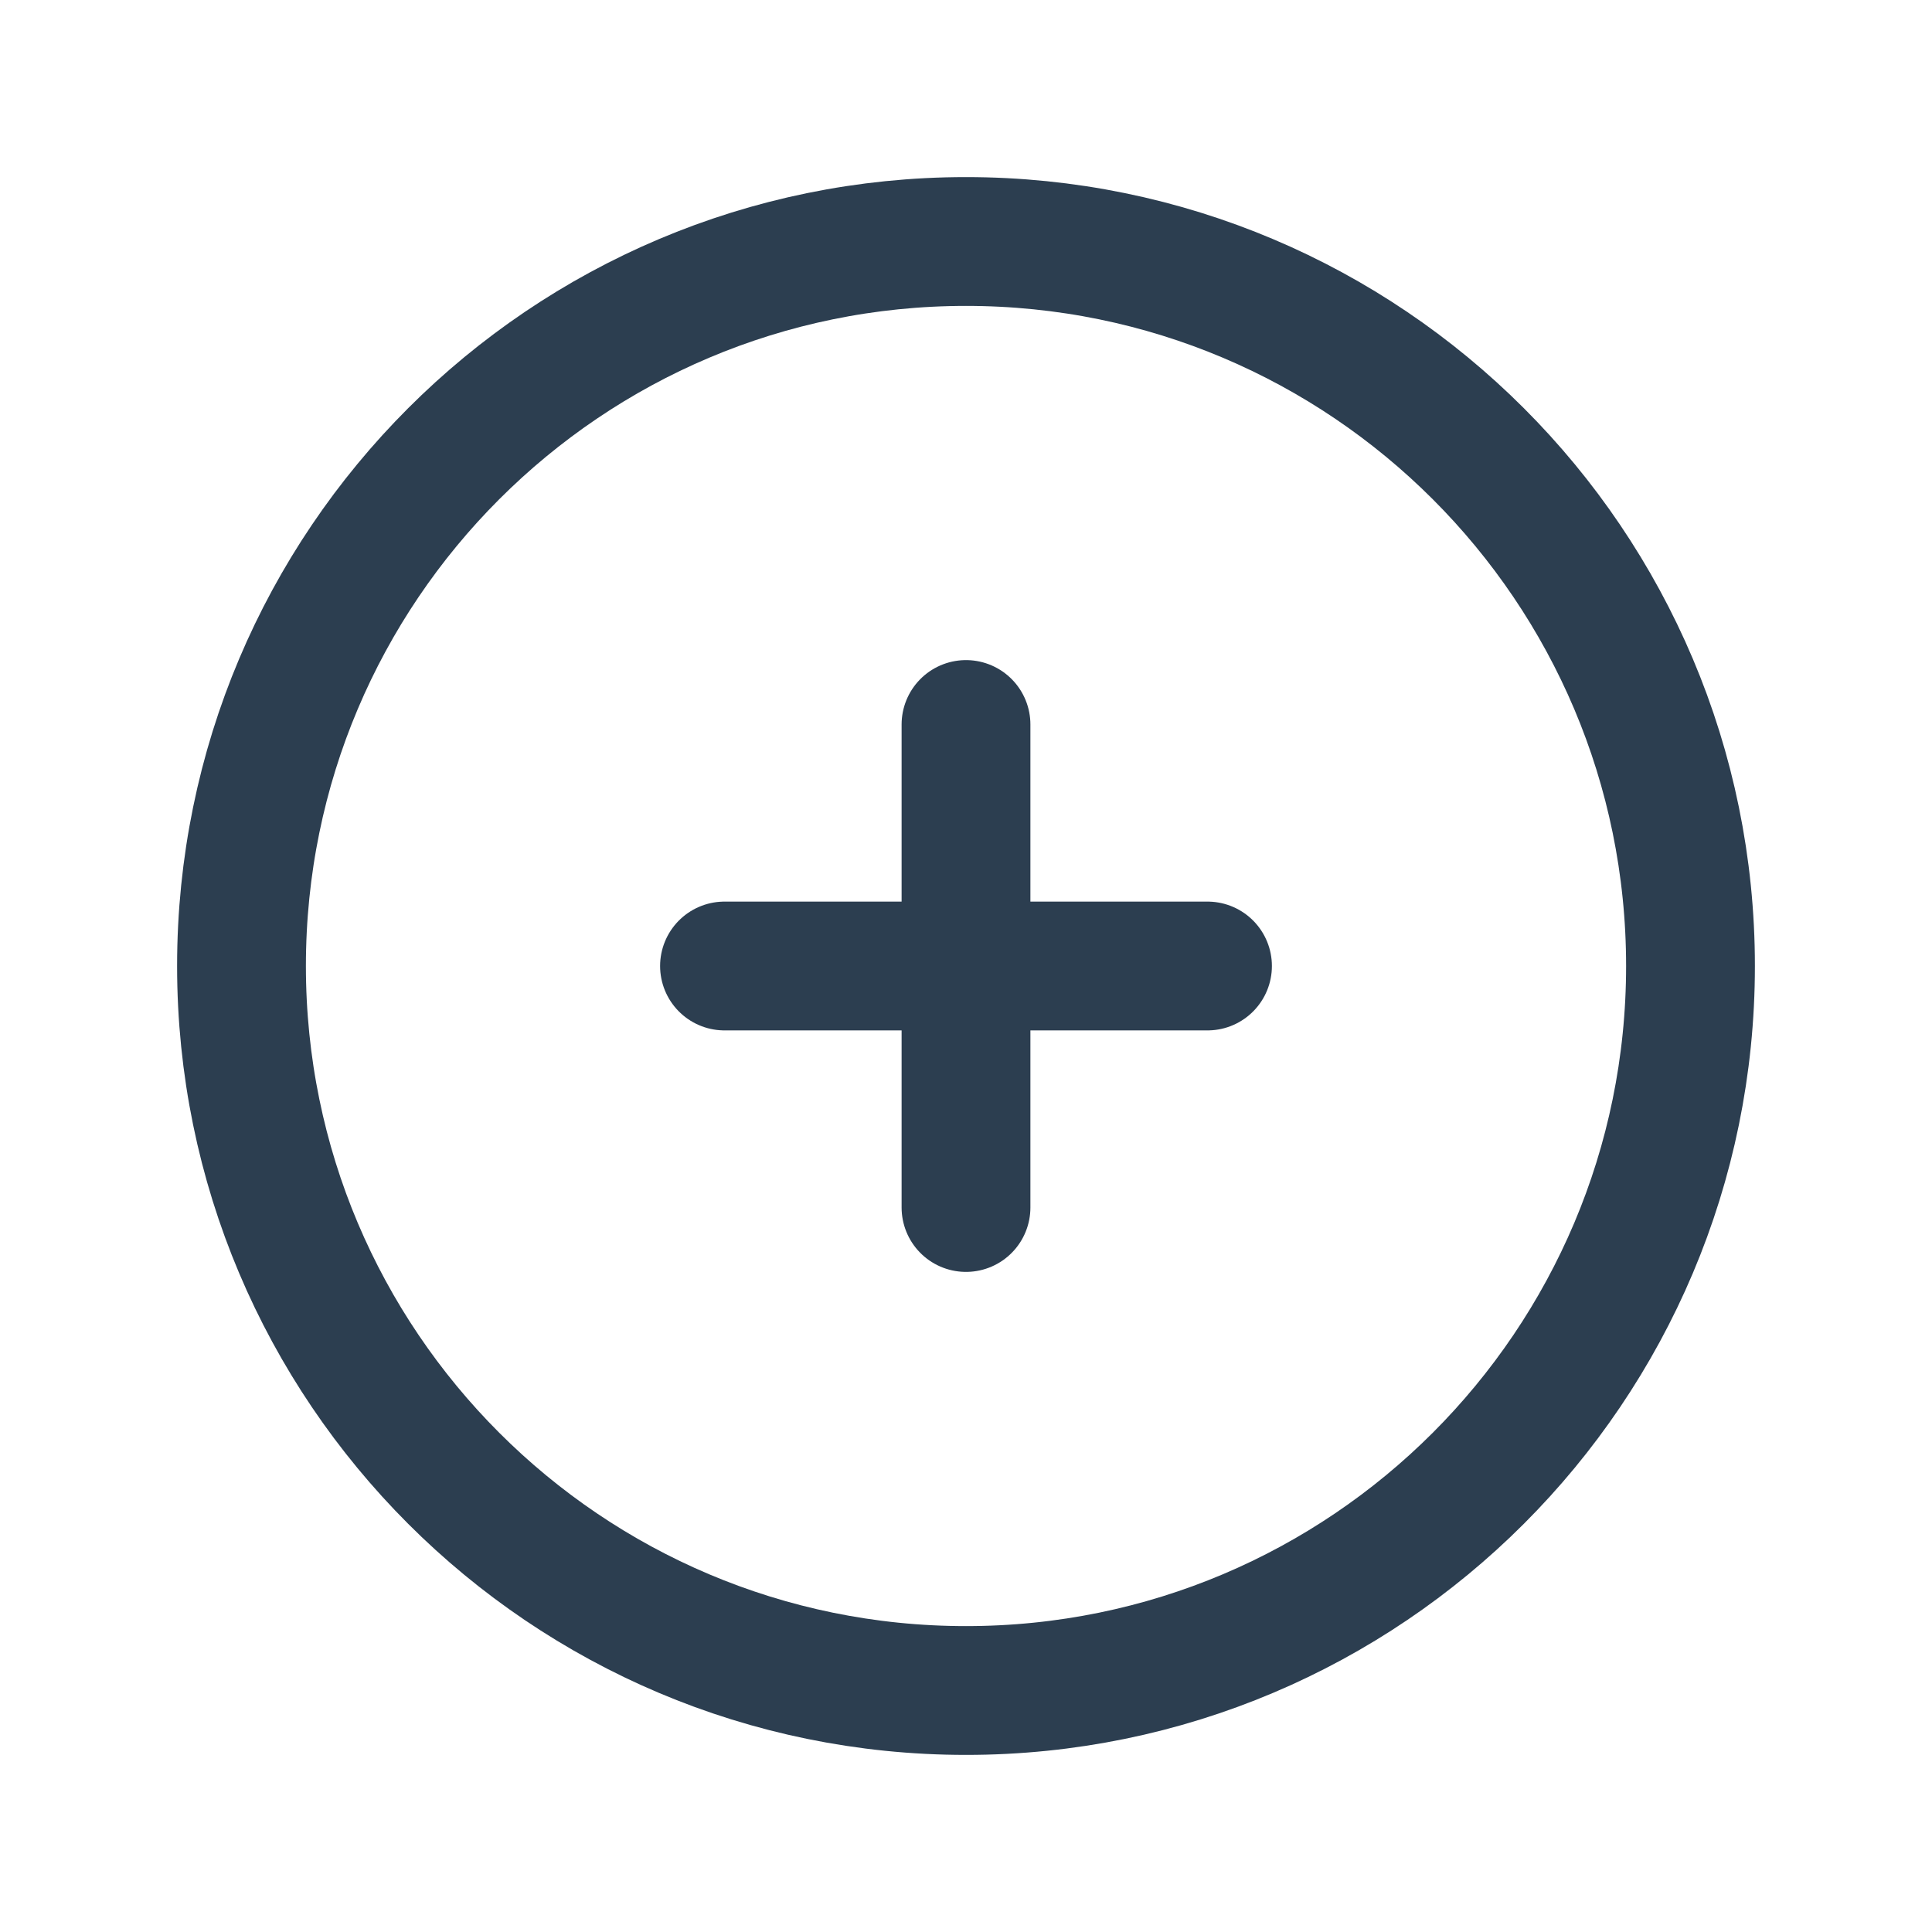 <svg width="30" height="30" viewBox="0 0 30 30" fill="none" xmlns="http://www.w3.org/2000/svg">
<g clip-path="url(#clip0_128_292)">
<path d="M15 26.25C21.213 26.25 26.25 21.213 26.25 15C26.25 8.787 21.213 3.75 15 3.75C8.787 3.75 3.75 8.787 3.75 15C3.75 21.213 8.787 26.25 15 26.25Z" stroke="#2C3E50" stroke-width="2" stroke-linecap="round" stroke-linejoin="round"/>
<path d="M11.25 15H18.75" stroke="#2C3E50" stroke-width="2" stroke-linecap="round" stroke-linejoin="round"/>
<path d="M15 11.25V18.75" stroke="#2C3E50" stroke-width="2" stroke-linecap="round" stroke-linejoin="round"/>
</g>
<defs>
<clipPath id="clip0_128_292">
<rect width="30" height="30" fill="white"/>
</clipPath>
</defs>
</svg>
